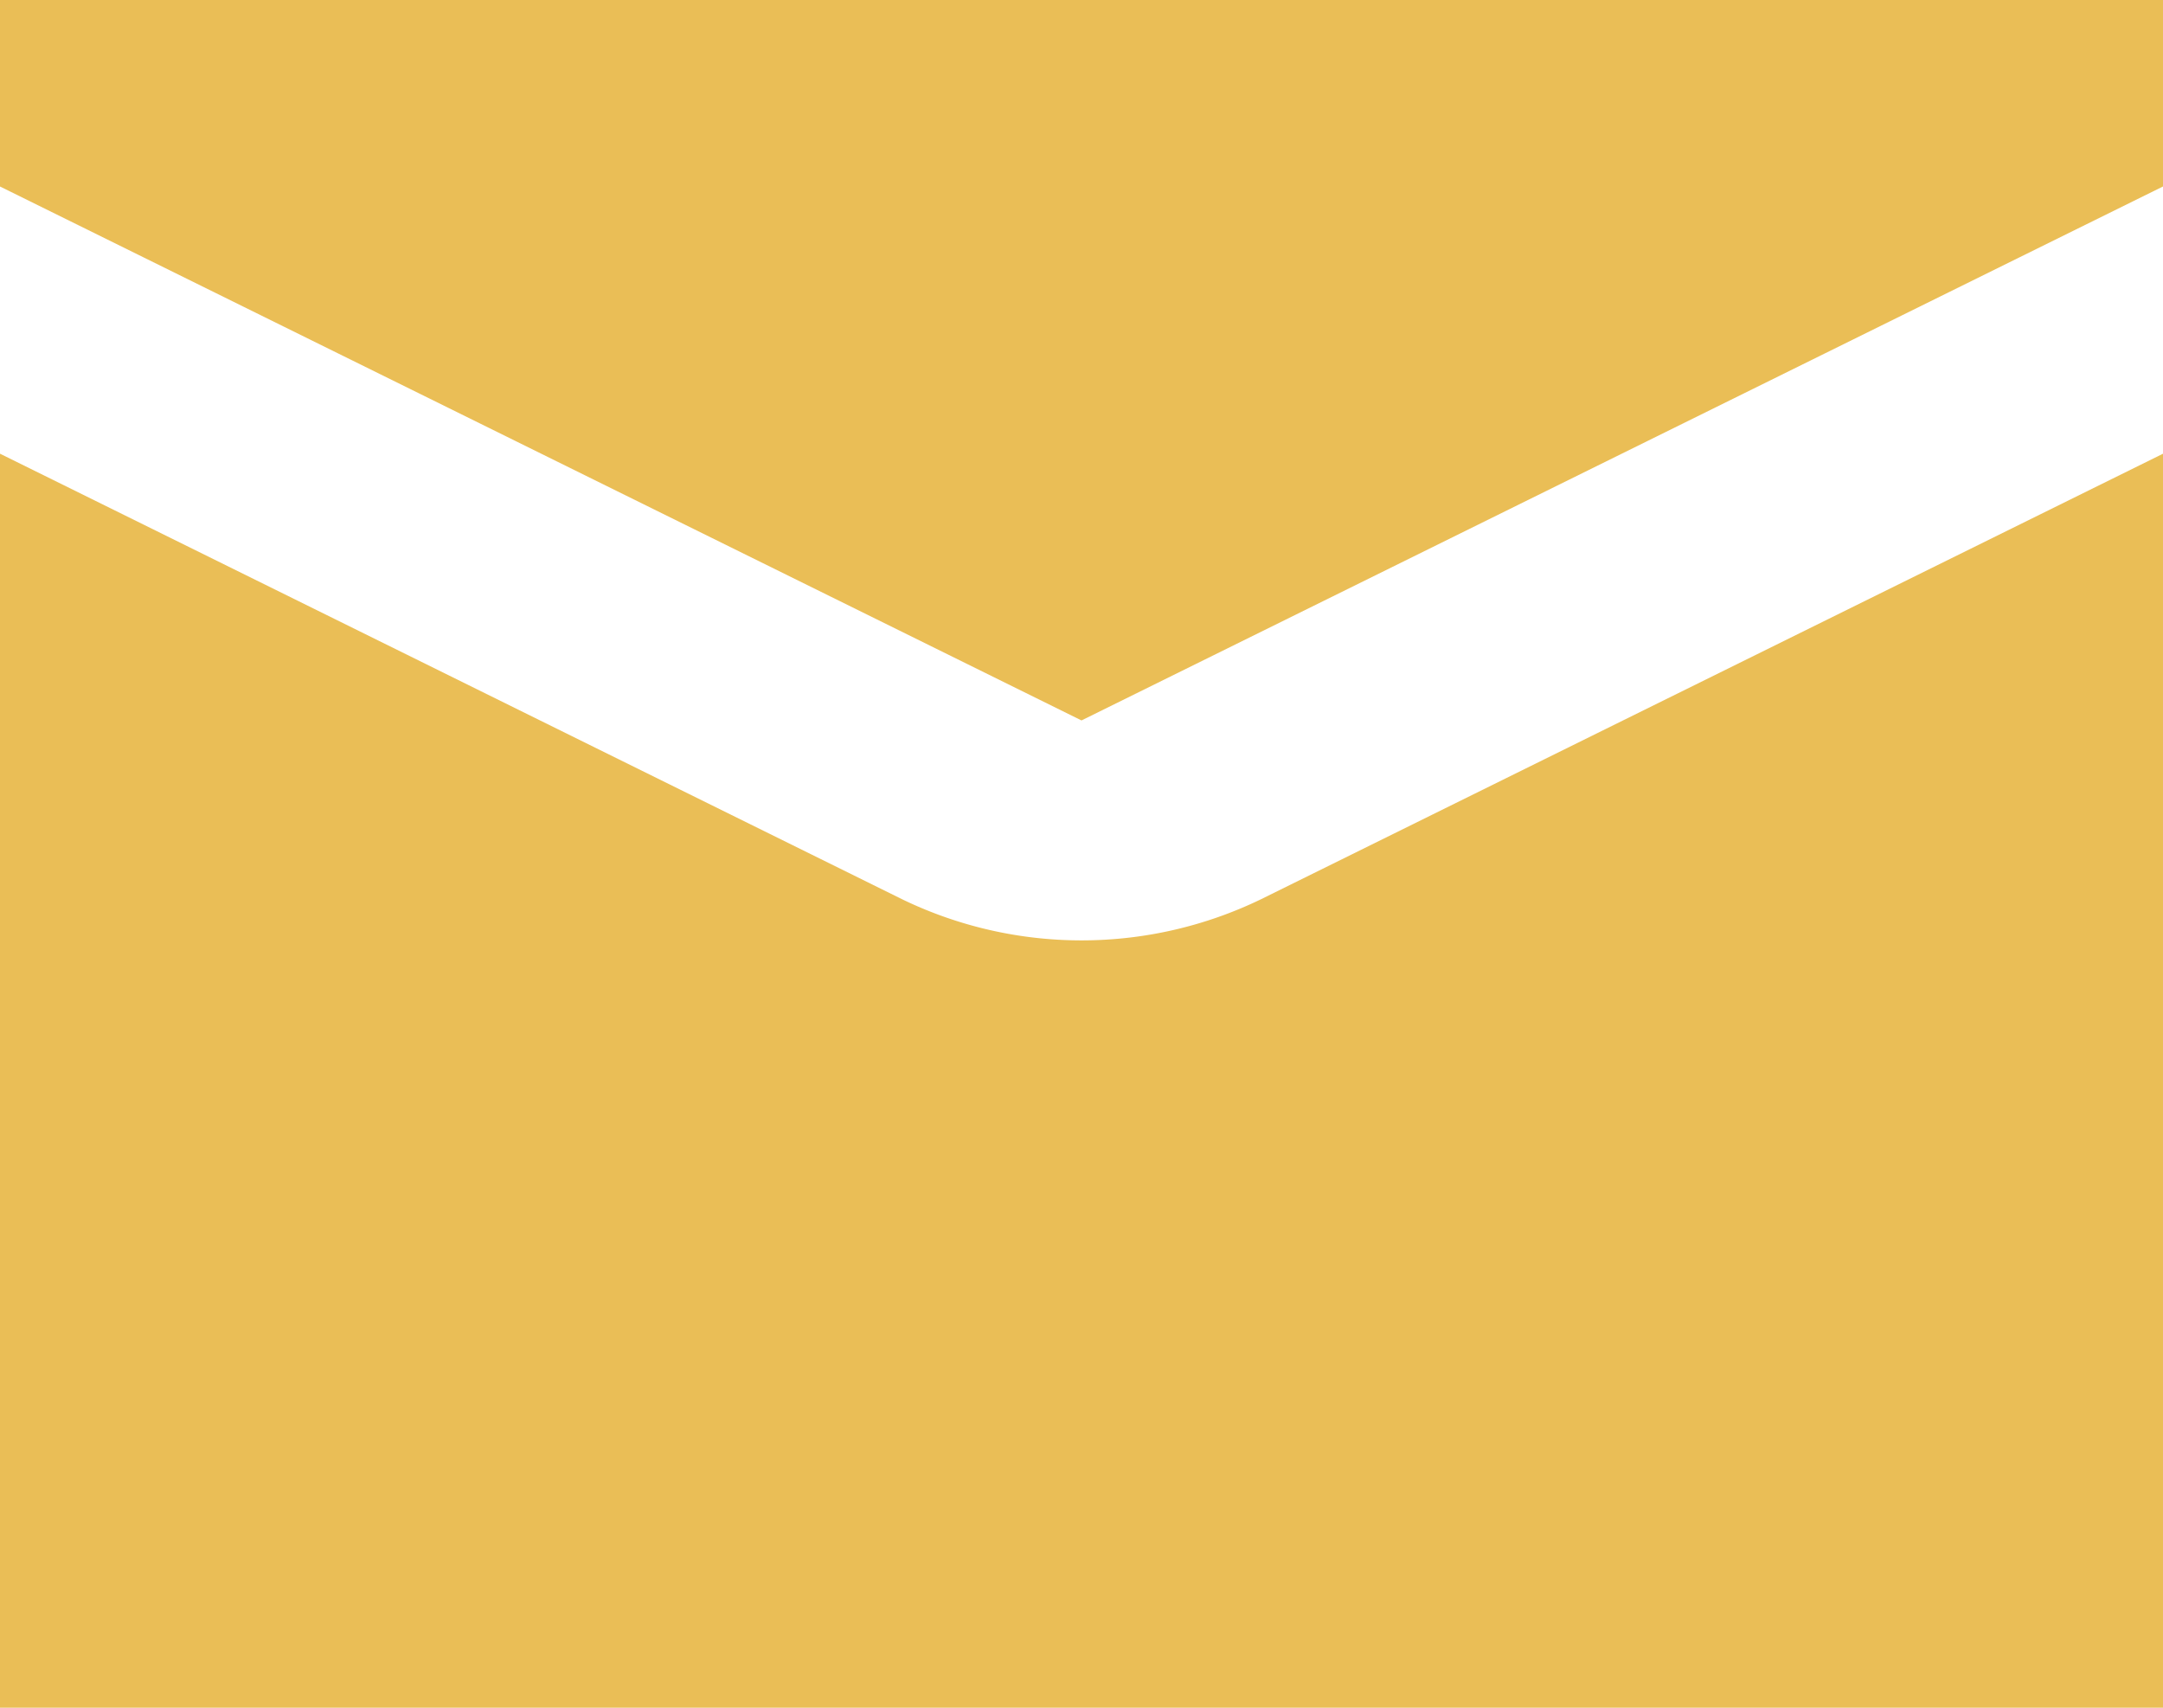 <svg xmlns="http://www.w3.org/2000/svg" xmlns:xlink="http://www.w3.org/1999/xlink" width="38" height="30" viewBox="0 0 38 30">
  <defs>
    <clipPath id="clip-path">
      <rect id="crop" width="38" height="30" fill="none"/>
    </clipPath>
  </defs>
  <g id="email" clip-path="url(#clip-path)">
    <path id="Path_847" data-name="Path 847" d="M42.75-3.75H-4.75c-3.265,0-5.937,2.11-5.937,4.688V29.063c0,2.579,2.673,4.688,5.938,4.688h47.5c3.266,0,5.938-2.109,5.938-4.687V.938C48.688-1.64,46.016-3.75,42.75-3.75ZM41.563,6.211,22.148,15.8a7.237,7.237,0,0,1-6.294,0L-3.562,6.211A1.953,1.953,0,0,1-4.75,4.524c0-1.571,2.168-2.509,3.86-1.687L19,12.656l19.891-9.82c1.691-.82,3.859.117,3.859,1.687A1.955,1.955,0,0,1,41.563,6.211Z" fill="#eabe56"/>
  </g>
</svg>
